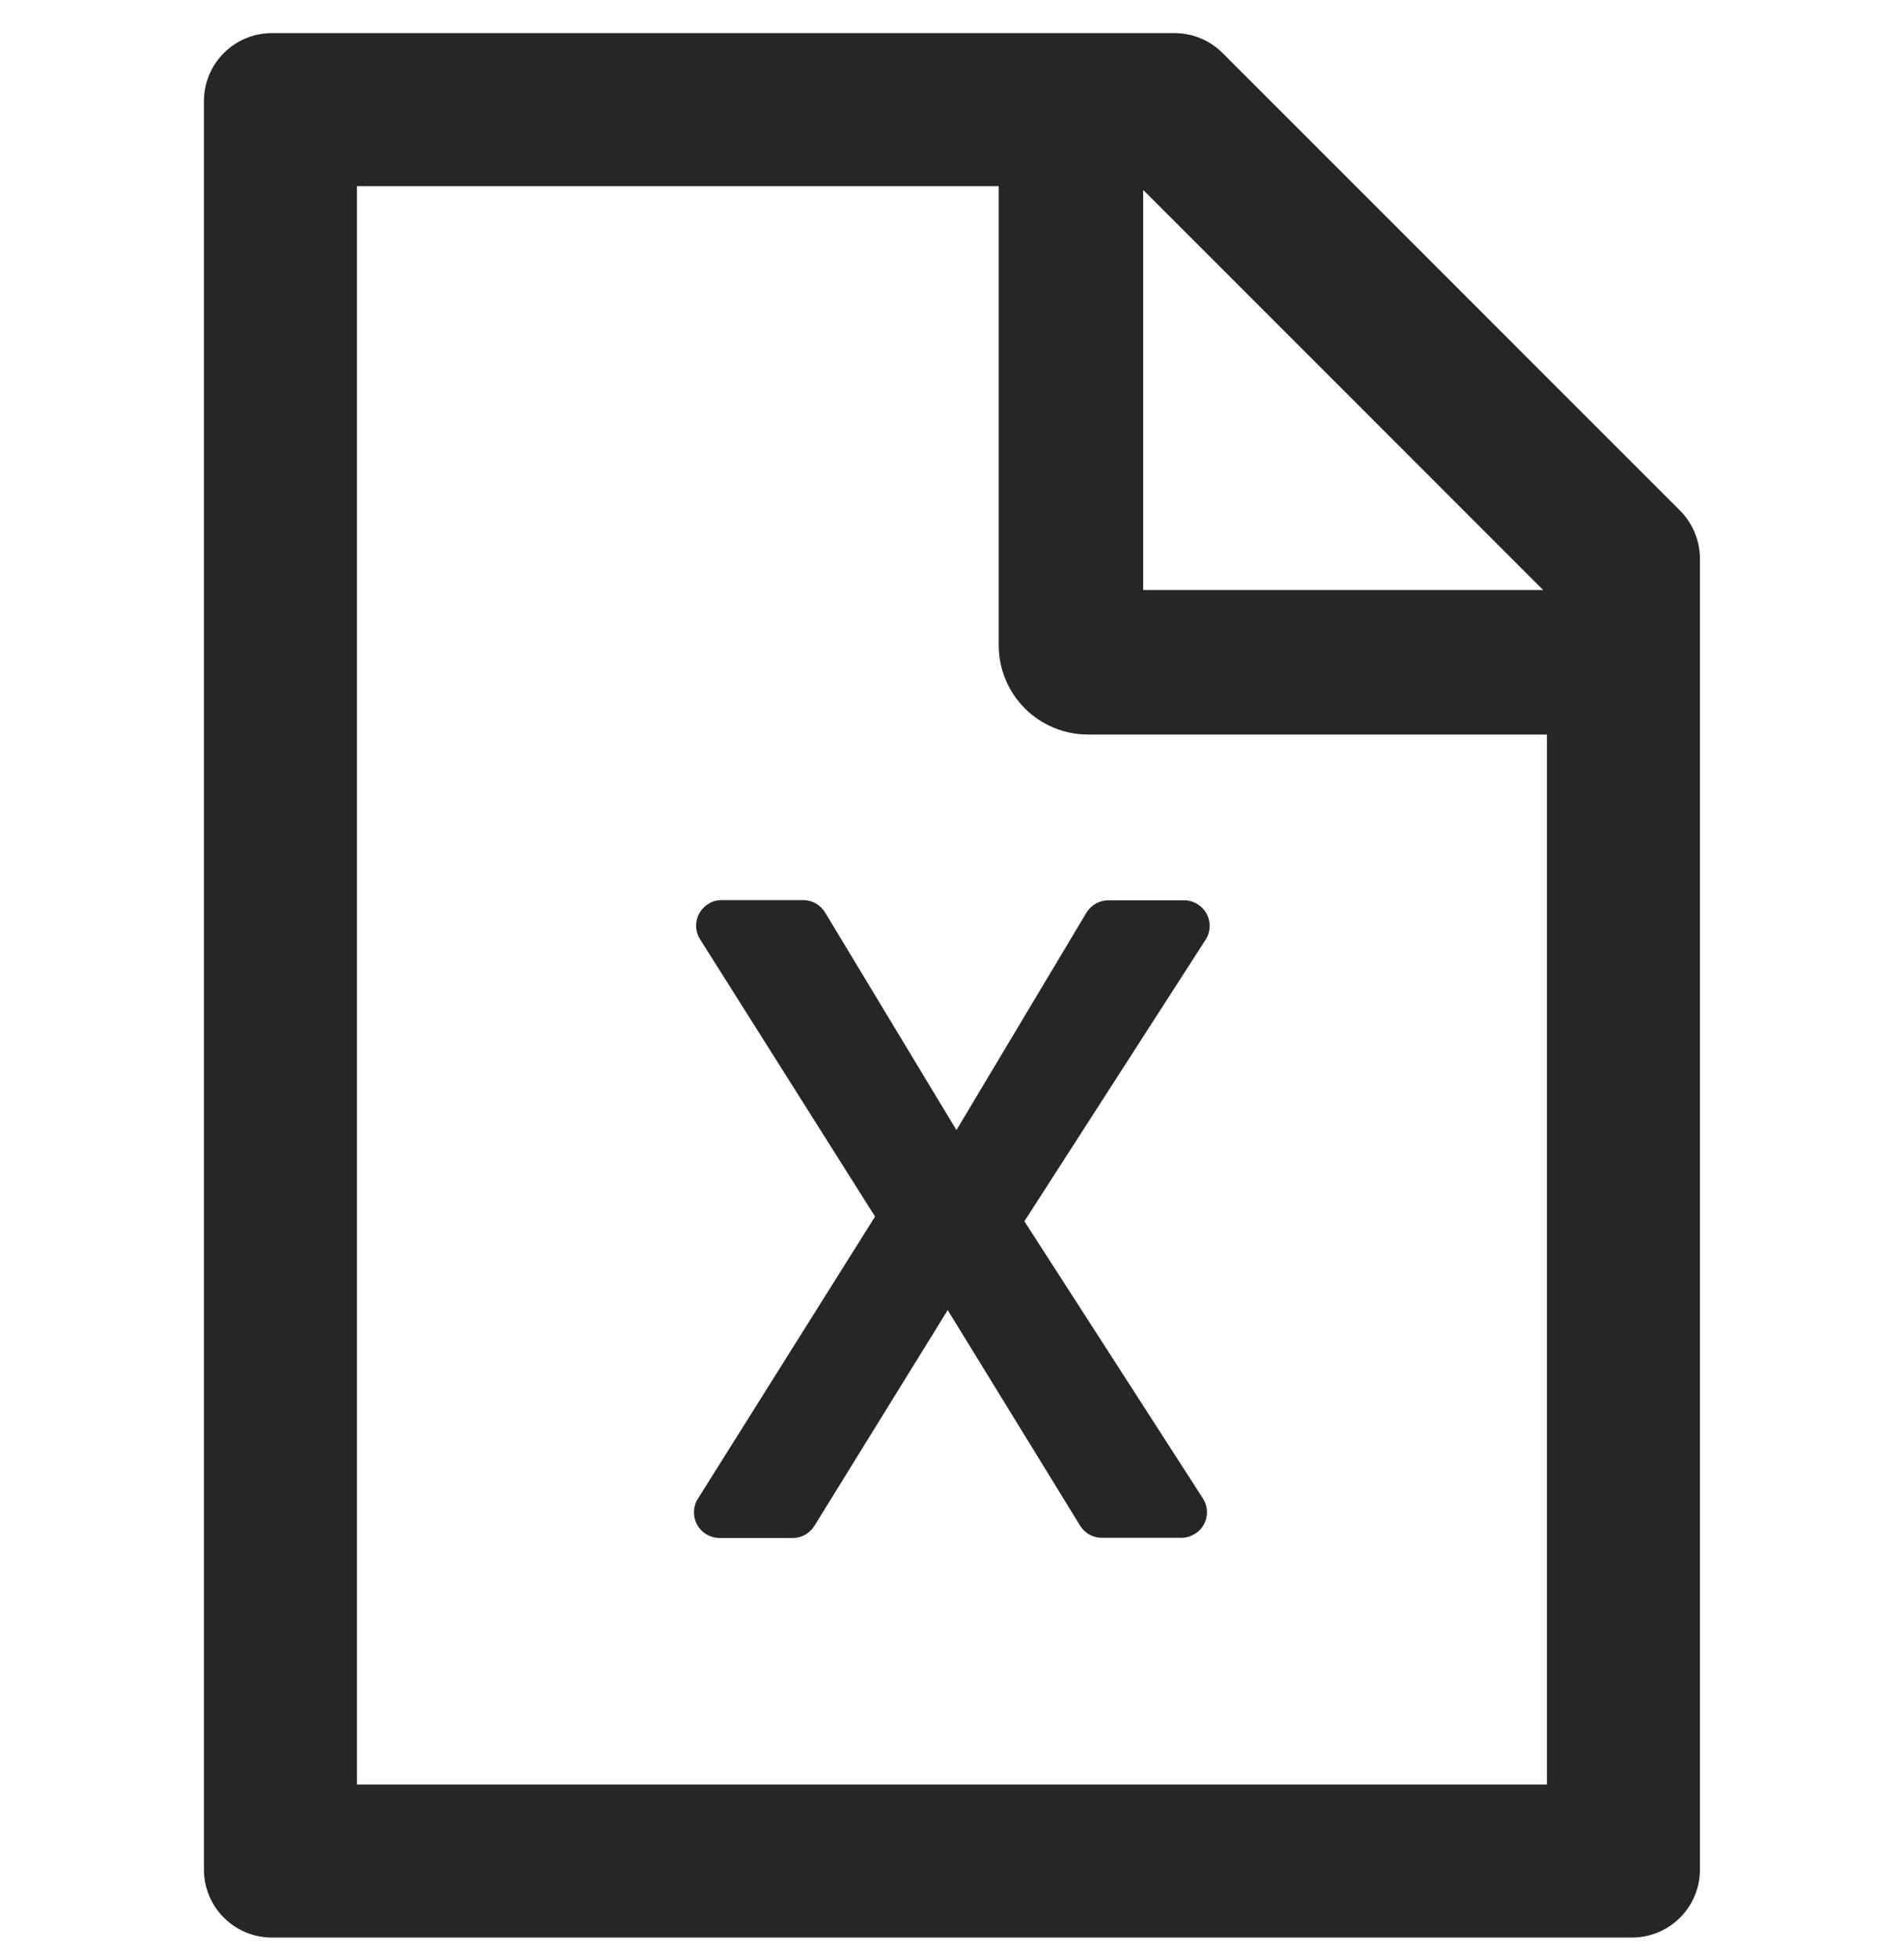 <svg width="36" height="37" viewBox="0 0 36 37" fill="none" xmlns="http://www.w3.org/2000/svg">
<g clip-path="url(#clip0_1_5122)">
<path d="M31.764 9.65L23.118 1.004C22.877 0.763 22.551 0.626 22.21 0.626H5.142C4.431 0.626 3.856 1.201 3.856 1.912V35.34C3.856 36.051 4.431 36.626 5.142 36.626H30.856C31.567 36.626 32.142 36.051 32.142 35.34V10.562C32.142 10.221 32.005 9.891 31.764 9.65ZM29.177 11.153H21.615V3.591L29.177 11.153ZM29.249 33.733H6.749V3.519H18.883V12.197C18.883 12.645 19.061 13.074 19.377 13.391C19.694 13.707 20.123 13.885 20.57 13.885H29.249V33.733ZM18.084 21.362L15.6 17.248C15.512 17.103 15.355 17.015 15.187 17.015H13.644C13.551 17.015 13.463 17.039 13.387 17.091C13.162 17.232 13.093 17.529 13.238 17.758L16.545 22.997L13.194 28.333C13.148 28.406 13.123 28.49 13.121 28.577C13.119 28.663 13.14 28.748 13.181 28.823C13.223 28.899 13.284 28.962 13.359 29.005C13.433 29.049 13.517 29.072 13.604 29.073H14.99C15.159 29.073 15.311 28.984 15.399 28.843L17.919 24.765L20.422 28.84C20.51 28.984 20.667 29.069 20.832 29.069H22.338C22.431 29.069 22.519 29.04 22.599 28.992C22.825 28.848 22.889 28.55 22.744 28.325L19.369 23.086L22.796 17.762C22.843 17.689 22.869 17.605 22.872 17.519C22.875 17.432 22.854 17.347 22.813 17.271C22.771 17.195 22.71 17.132 22.636 17.087C22.562 17.043 22.477 17.019 22.391 17.019H20.956C20.788 17.019 20.631 17.107 20.542 17.252L18.084 21.362Z" fill="black" fill-opacity="0.85"/>
</g>
<defs>
<clipPath id="clip0_1_5122">
<rect width="36" height="36" fill="white" transform="translate(0 0.626)"/>
</clipPath>
</defs>
</svg>
